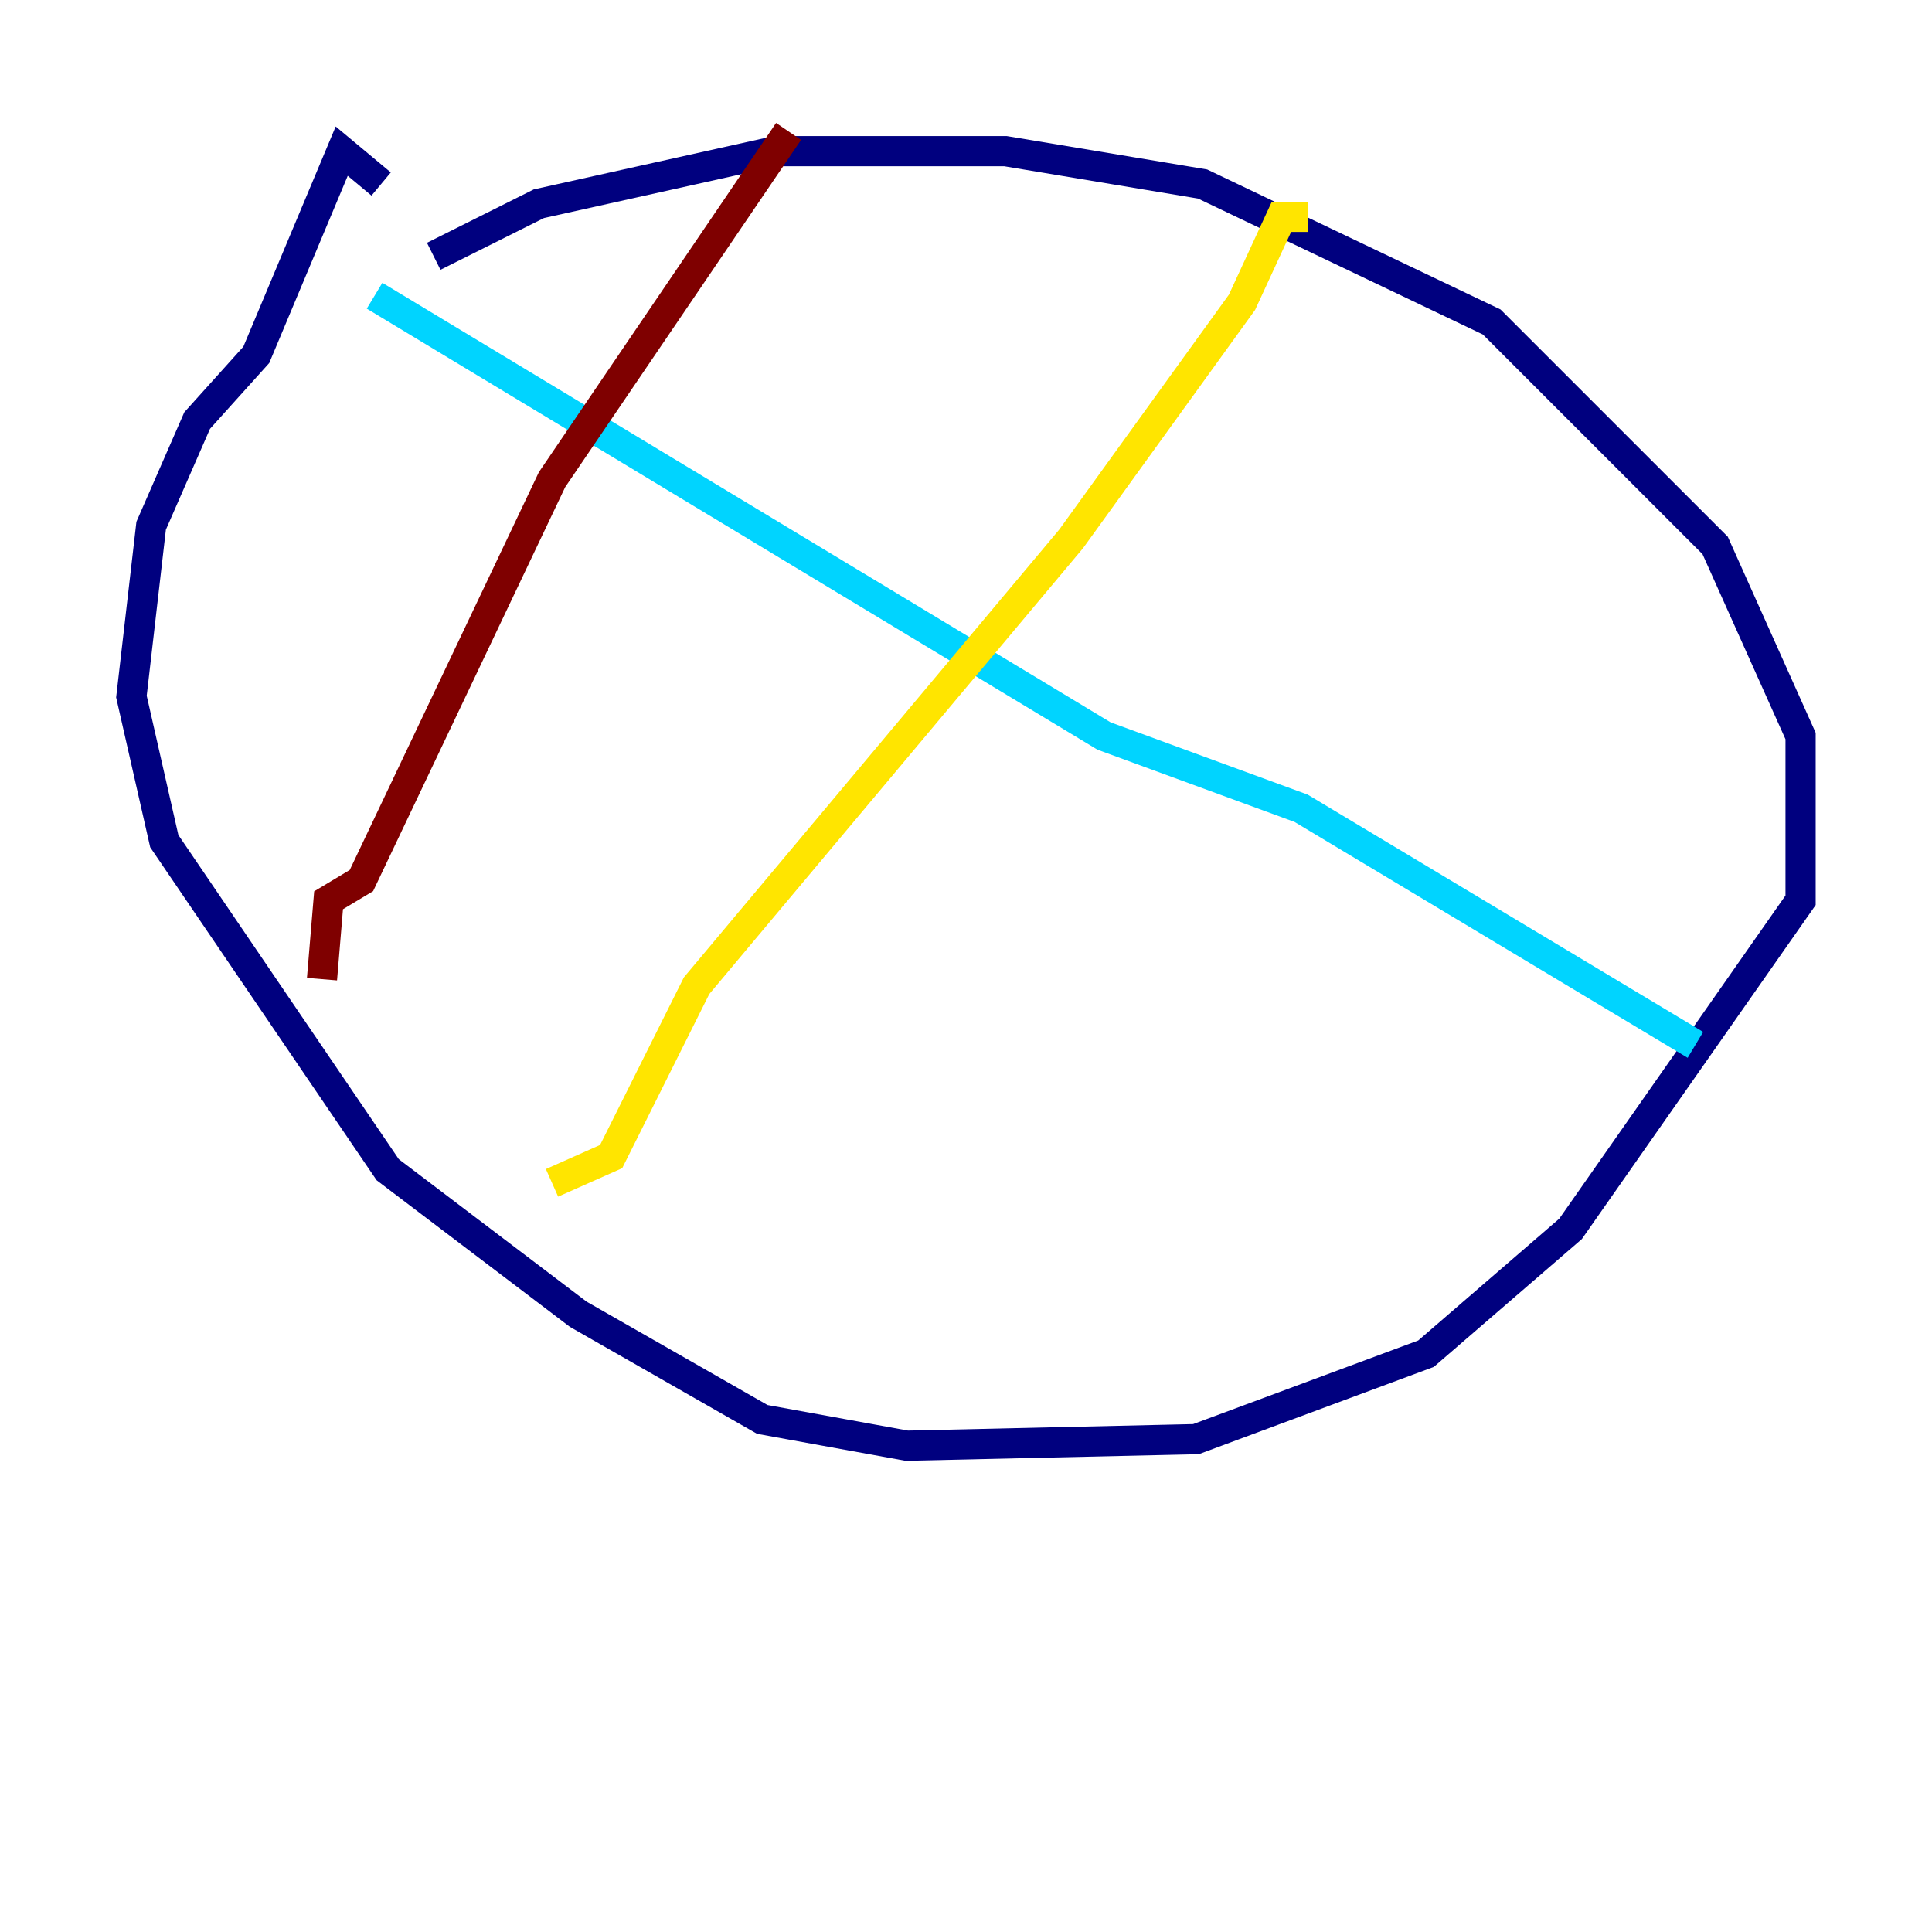 <?xml version="1.0" encoding="utf-8" ?>
<svg baseProfile="tiny" height="128" version="1.2" viewBox="0,0,128,128" width="128" xmlns="http://www.w3.org/2000/svg" xmlns:ev="http://www.w3.org/2001/xml-events" xmlns:xlink="http://www.w3.org/1999/xlink"><defs /><polyline fill="none" points="28.735,16.98 35.701,13.497 51.374,10.014 66.612,10.014 79.674,12.191 98.83,21.333 113.633,36.136 119.293,48.762 119.293,59.646 104.054,81.415 94.476,89.687 79.238,95.347 60.082,95.782 50.503,94.041 38.313,87.075 25.687,77.497 10.884,55.728 8.707,46.15 10.014,34.83 13.061,27.864 16.98,23.51 22.64,10.014 25.252,12.191" stroke="#00007f" stroke-width="2" /><polyline fill="none" points="24.816,19.592 73.143,48.762 86.204,53.551 112.326,69.225" stroke="#00d4ff" stroke-width="2" /><polyline fill="none" points="86.639,14.367 84.898,14.367 82.286,20.027 70.966,35.701 46.15,65.306 40.49,76.626 36.571,78.367" stroke="#ffe500" stroke-width="2" /><polyline fill="none" points="52.245,8.707 36.571,31.782 23.946,58.34 21.769,59.646 21.333,64.871" stroke="#7f0000" stroke-width="2" /></svg>